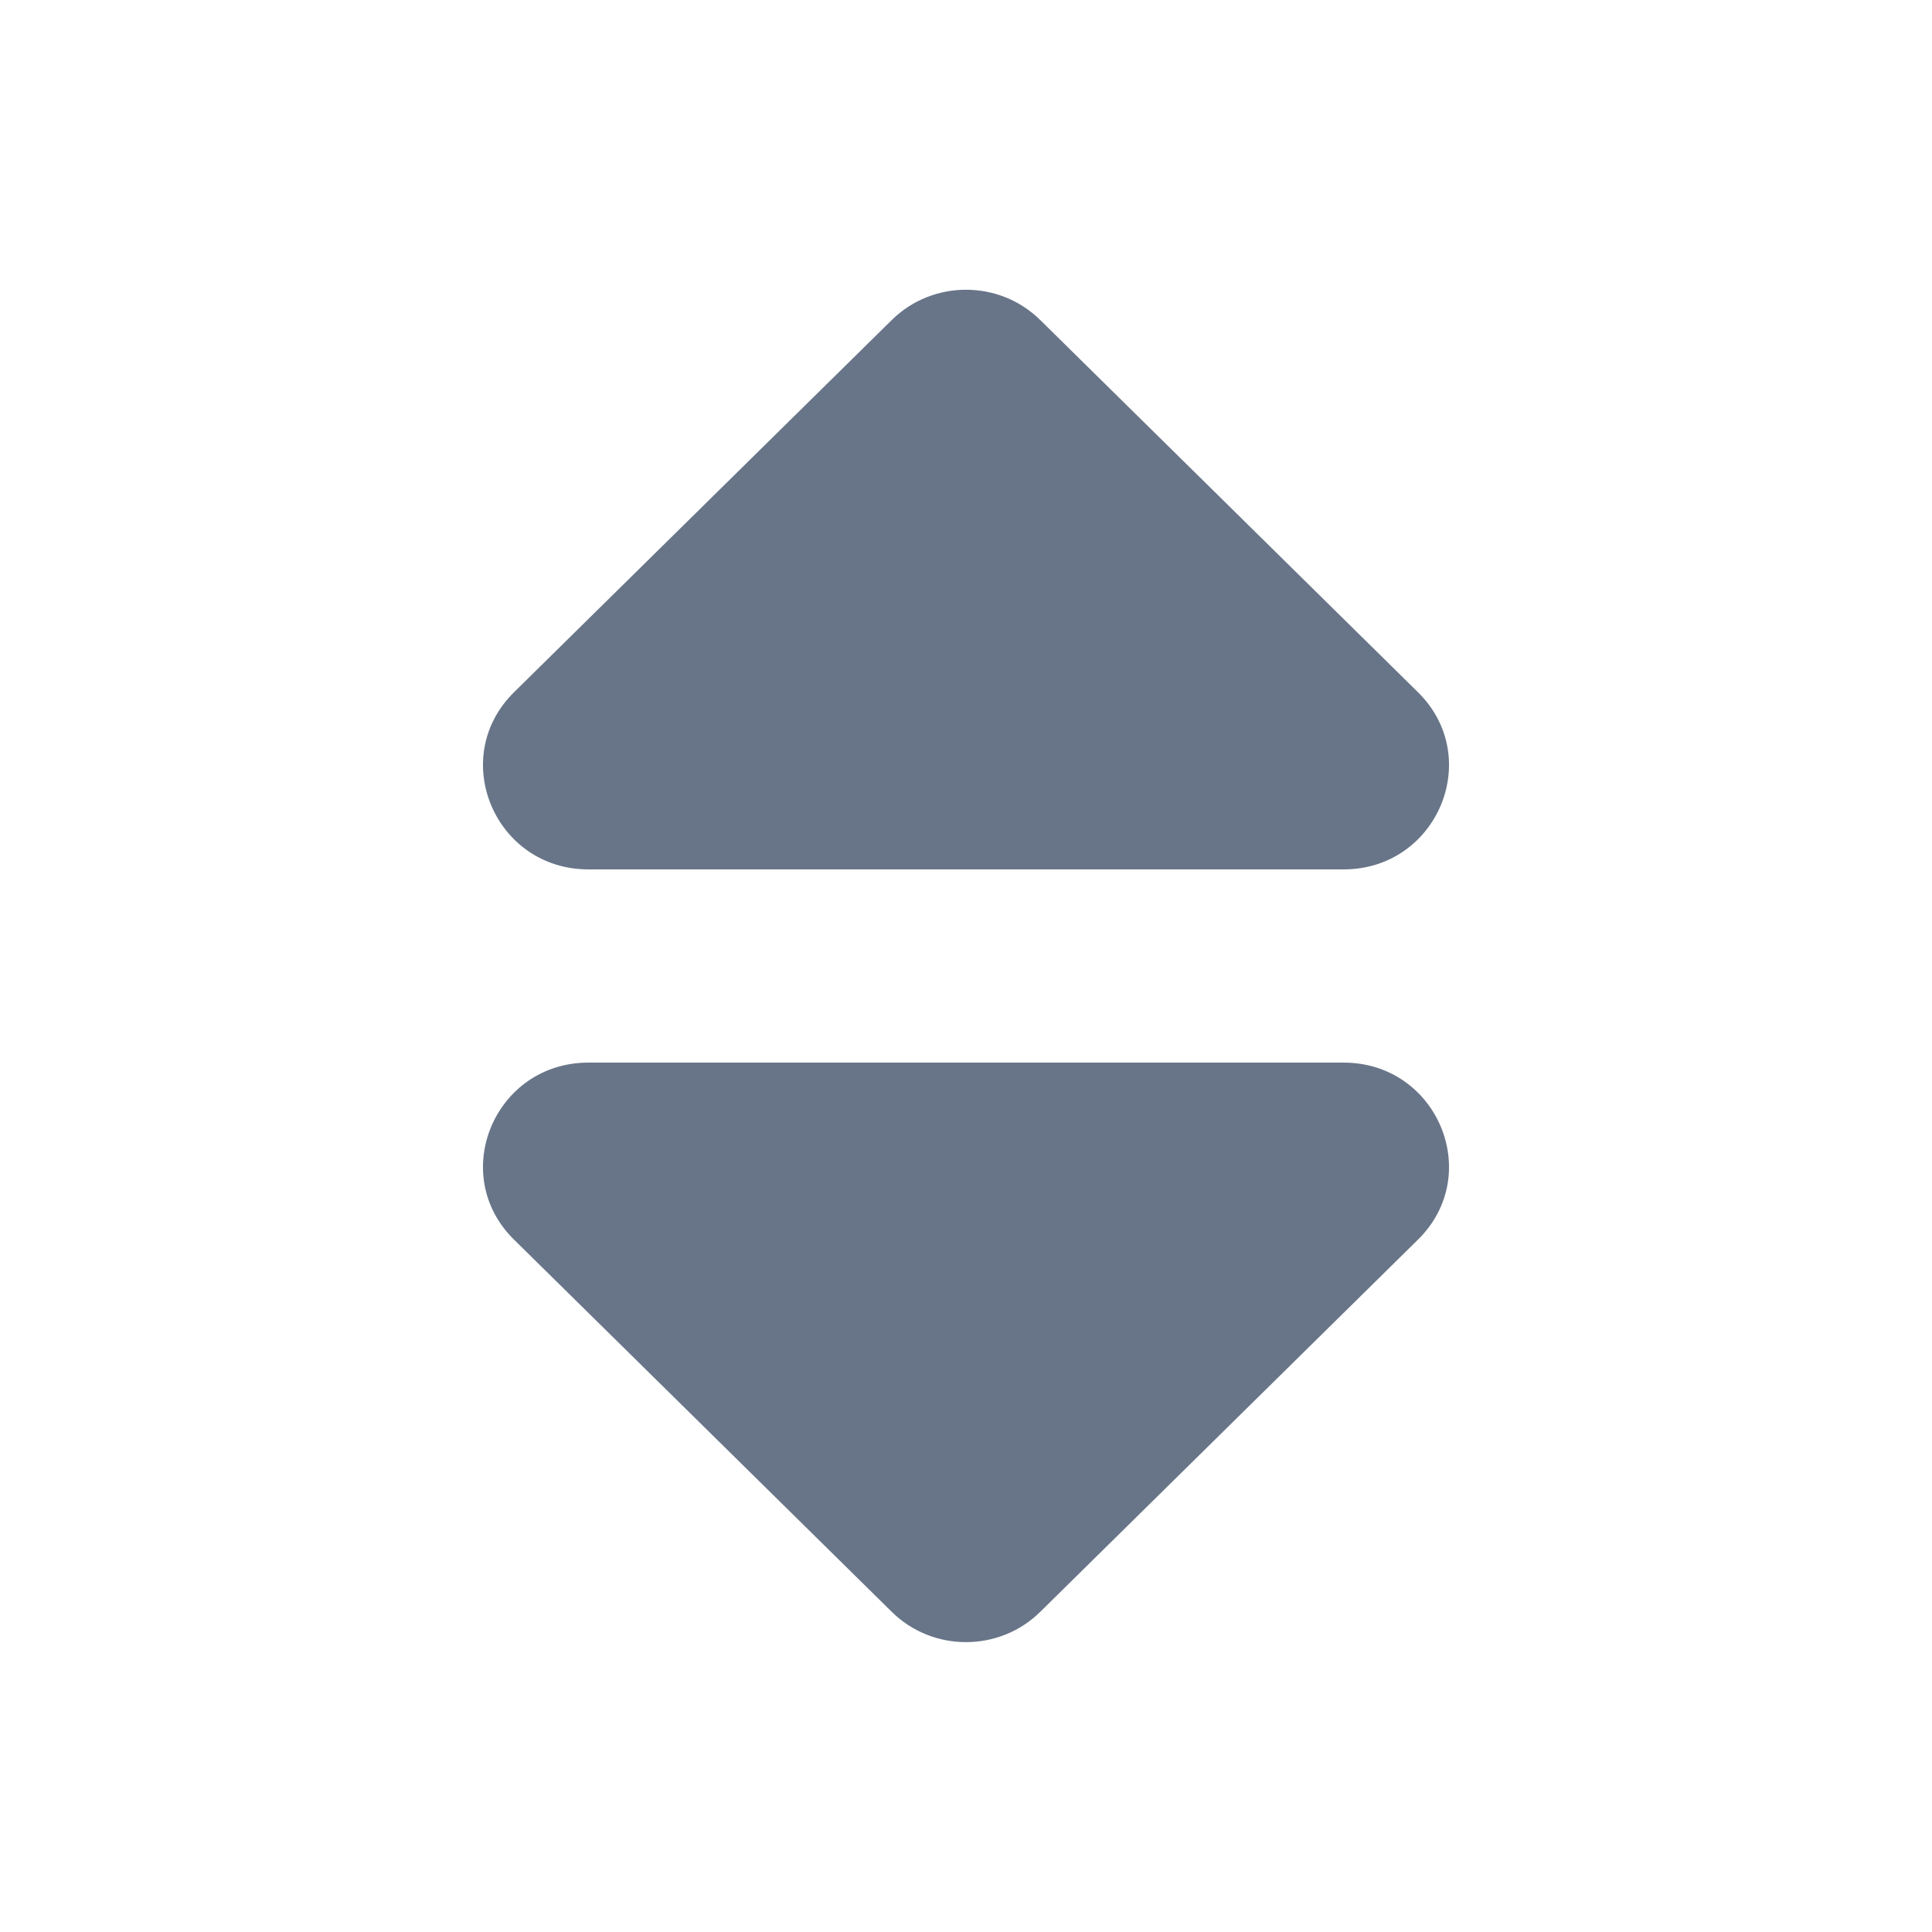 <svg width="14" height="14" viewBox="0 0 14 14" fill="none" xmlns="http://www.w3.org/2000/svg">
<path d="M6.461 2.32C6.758 2.026 7.242 2.026 7.539 2.32L10.275 5.016C10.756 5.49 10.415 6.3 9.736 6.3H4.264C3.585 6.3 3.244 5.49 3.725 5.016L6.461 2.32Z" fill="#687588"/>
<path d="M6.461 11.679C6.758 11.973 7.242 11.973 7.539 11.679L10.275 8.983C10.756 8.51 10.415 7.7 9.736 7.7H4.264C3.585 7.7 3.244 8.51 3.725 8.983L6.461 11.679Z" fill="#687588"/>
</svg>
